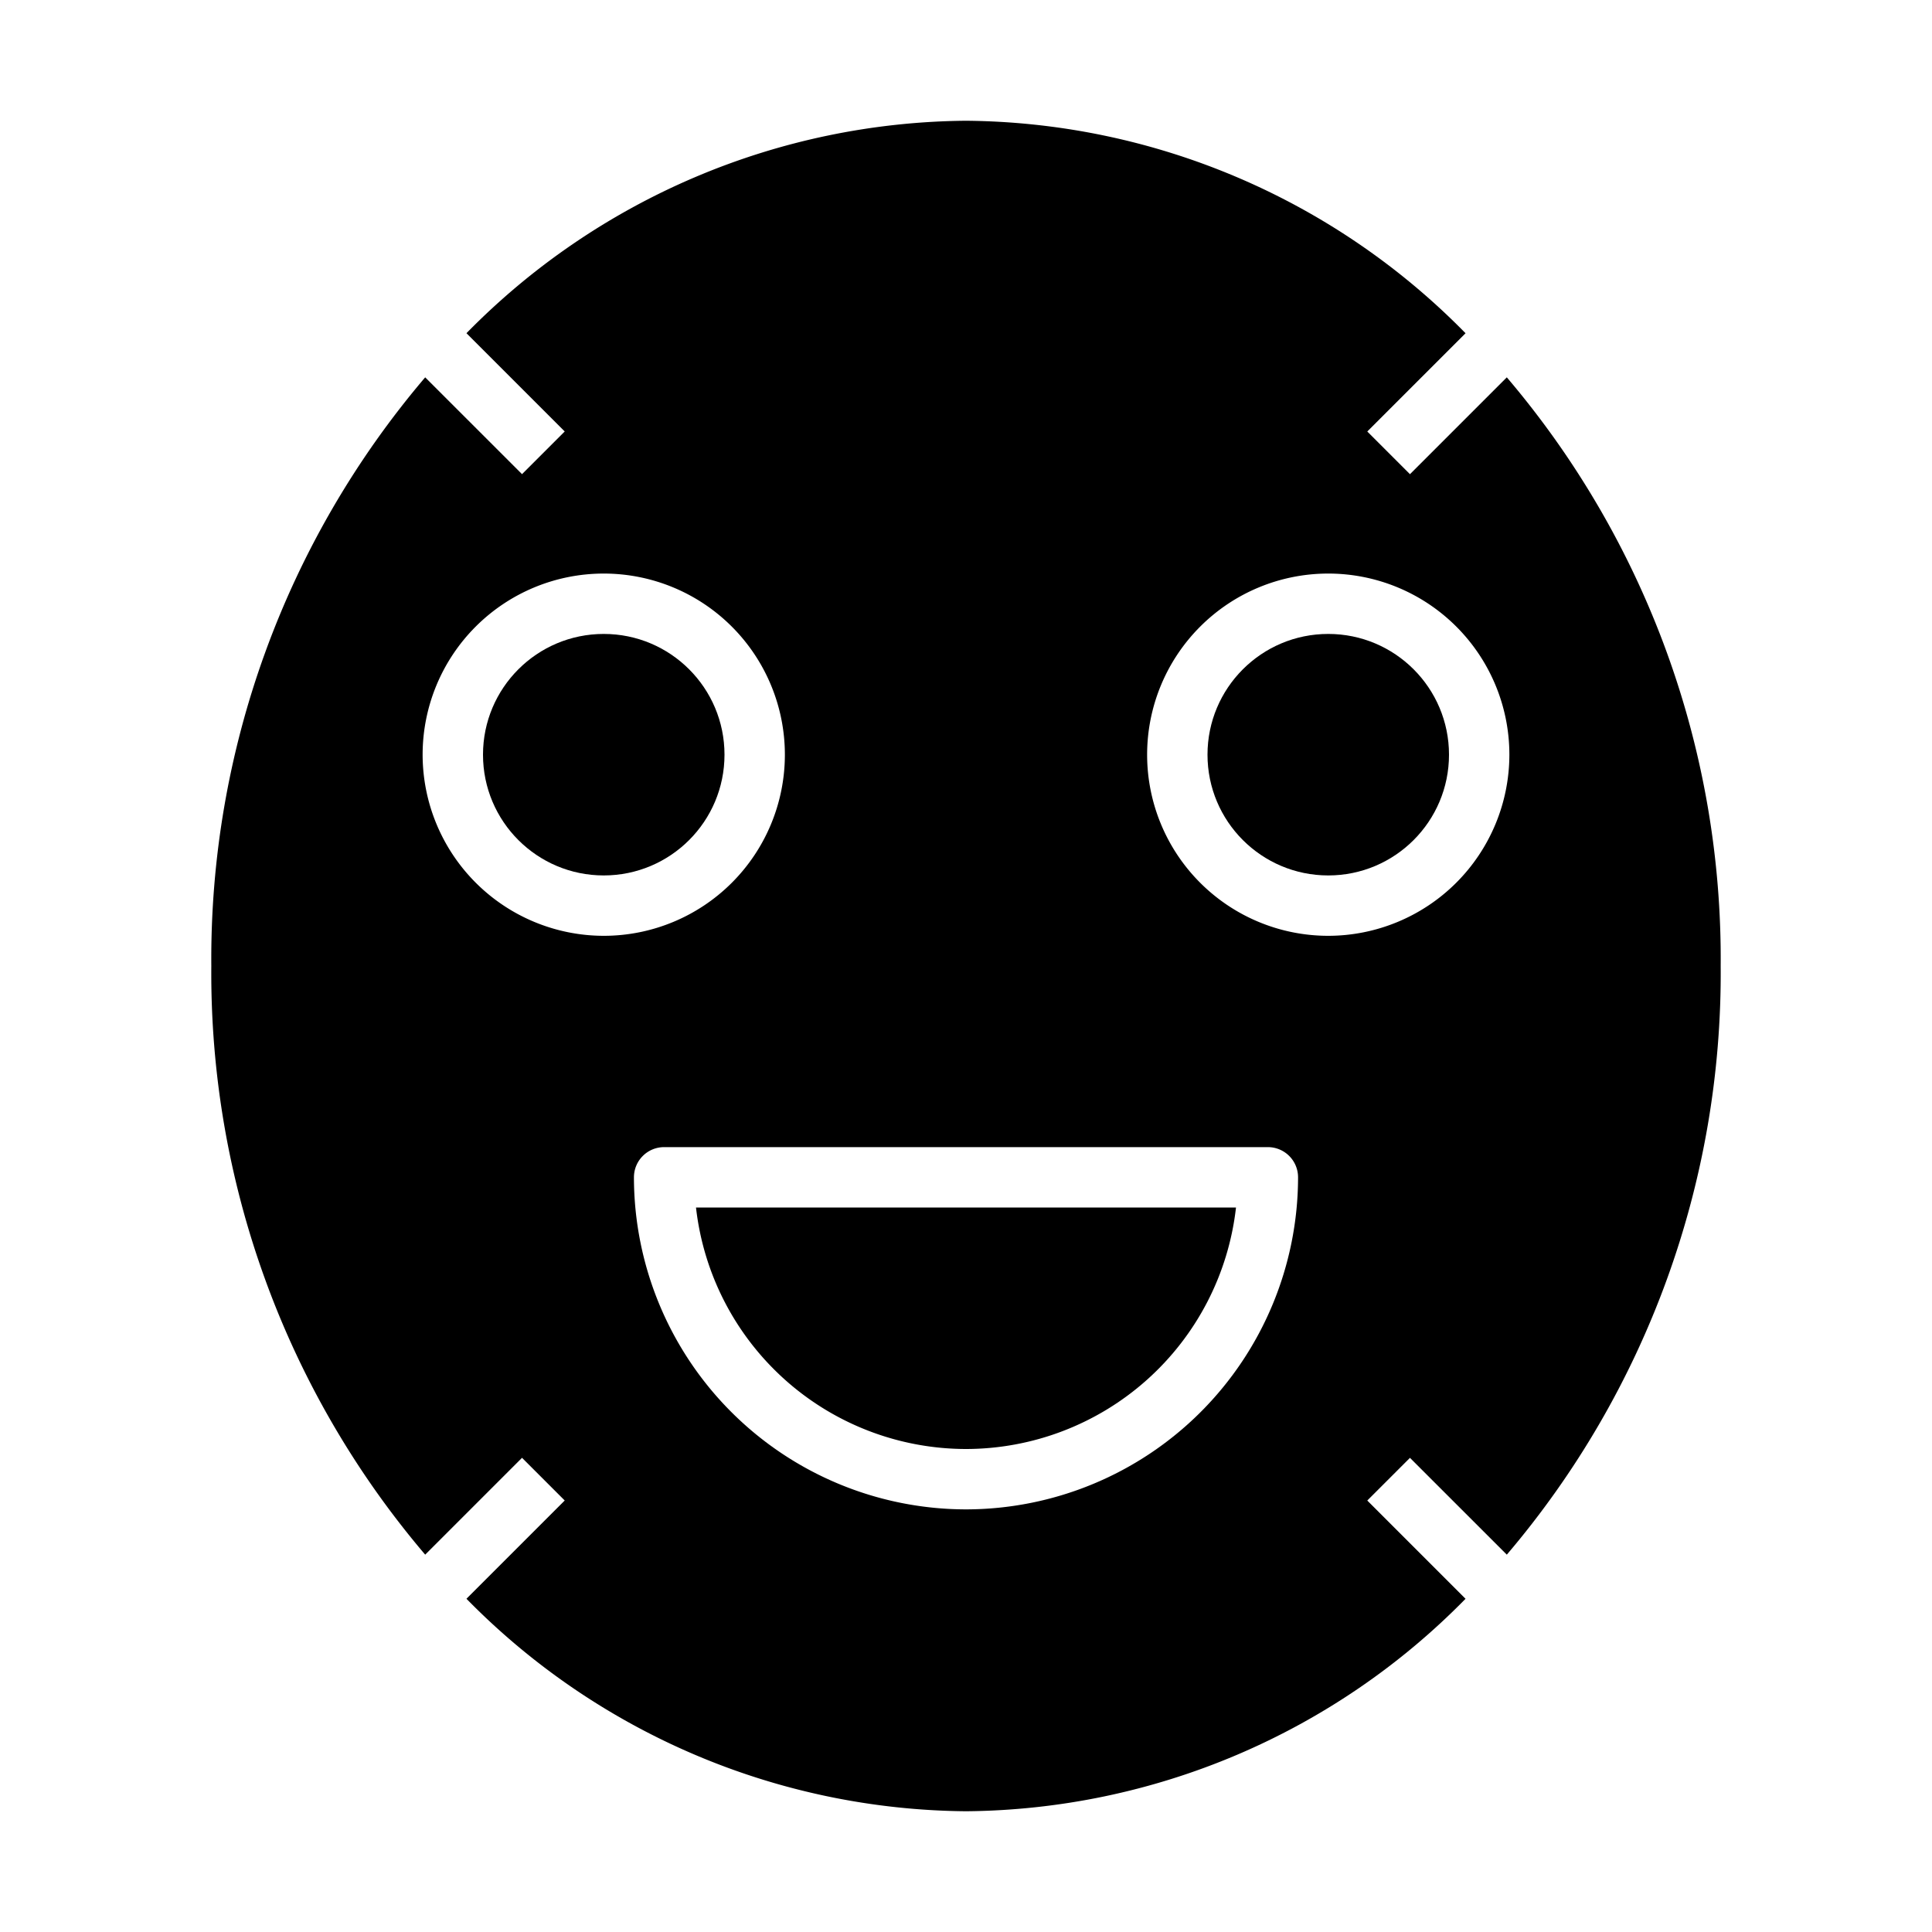 <svg xmlns="http://www.w3.org/2000/svg" viewBox="0 0 64 64" x="0px" y="0px"><g><circle cx="44" cy="25" r="4"></circle><path d="M49.915,51.5A29.715,29.715,0,0,0,57,32a29.715,29.715,0,0,0-7.085-19.5l-3.208,3.208-1.414-1.414,3.255-3.255A23.44,23.44,0,0,0,32,4a23.44,23.44,0,0,0-16.548,7.038l3.255,3.255-1.414,1.414L14.085,12.5A29.715,29.715,0,0,0,7,32a29.715,29.715,0,0,0,7.085,19.5l3.208-3.208,1.414,1.414-3.255,3.255A23.44,23.44,0,0,0,32,60a23.44,23.44,0,0,0,16.548-7.038l-3.255-3.255,1.414-1.414ZM14,25a6,6,0,1,1,6,6A6.006,6.006,0,0,1,14,25ZM32,50A11.013,11.013,0,0,1,21,39a1,1,0,0,1,1-1H42a1,1,0,0,1,1,1A11.013,11.013,0,0,1,32,50ZM44,31a6,6,0,1,1,6-6A6.006,6.006,0,0,1,44,31Z"></path><path d="M32,48a9.012,9.012,0,0,0,8.944-8H23.056A9.012,9.012,0,0,0,32,48Z"></path><circle cx="20" cy="25" r="4"></circle></g></svg>
